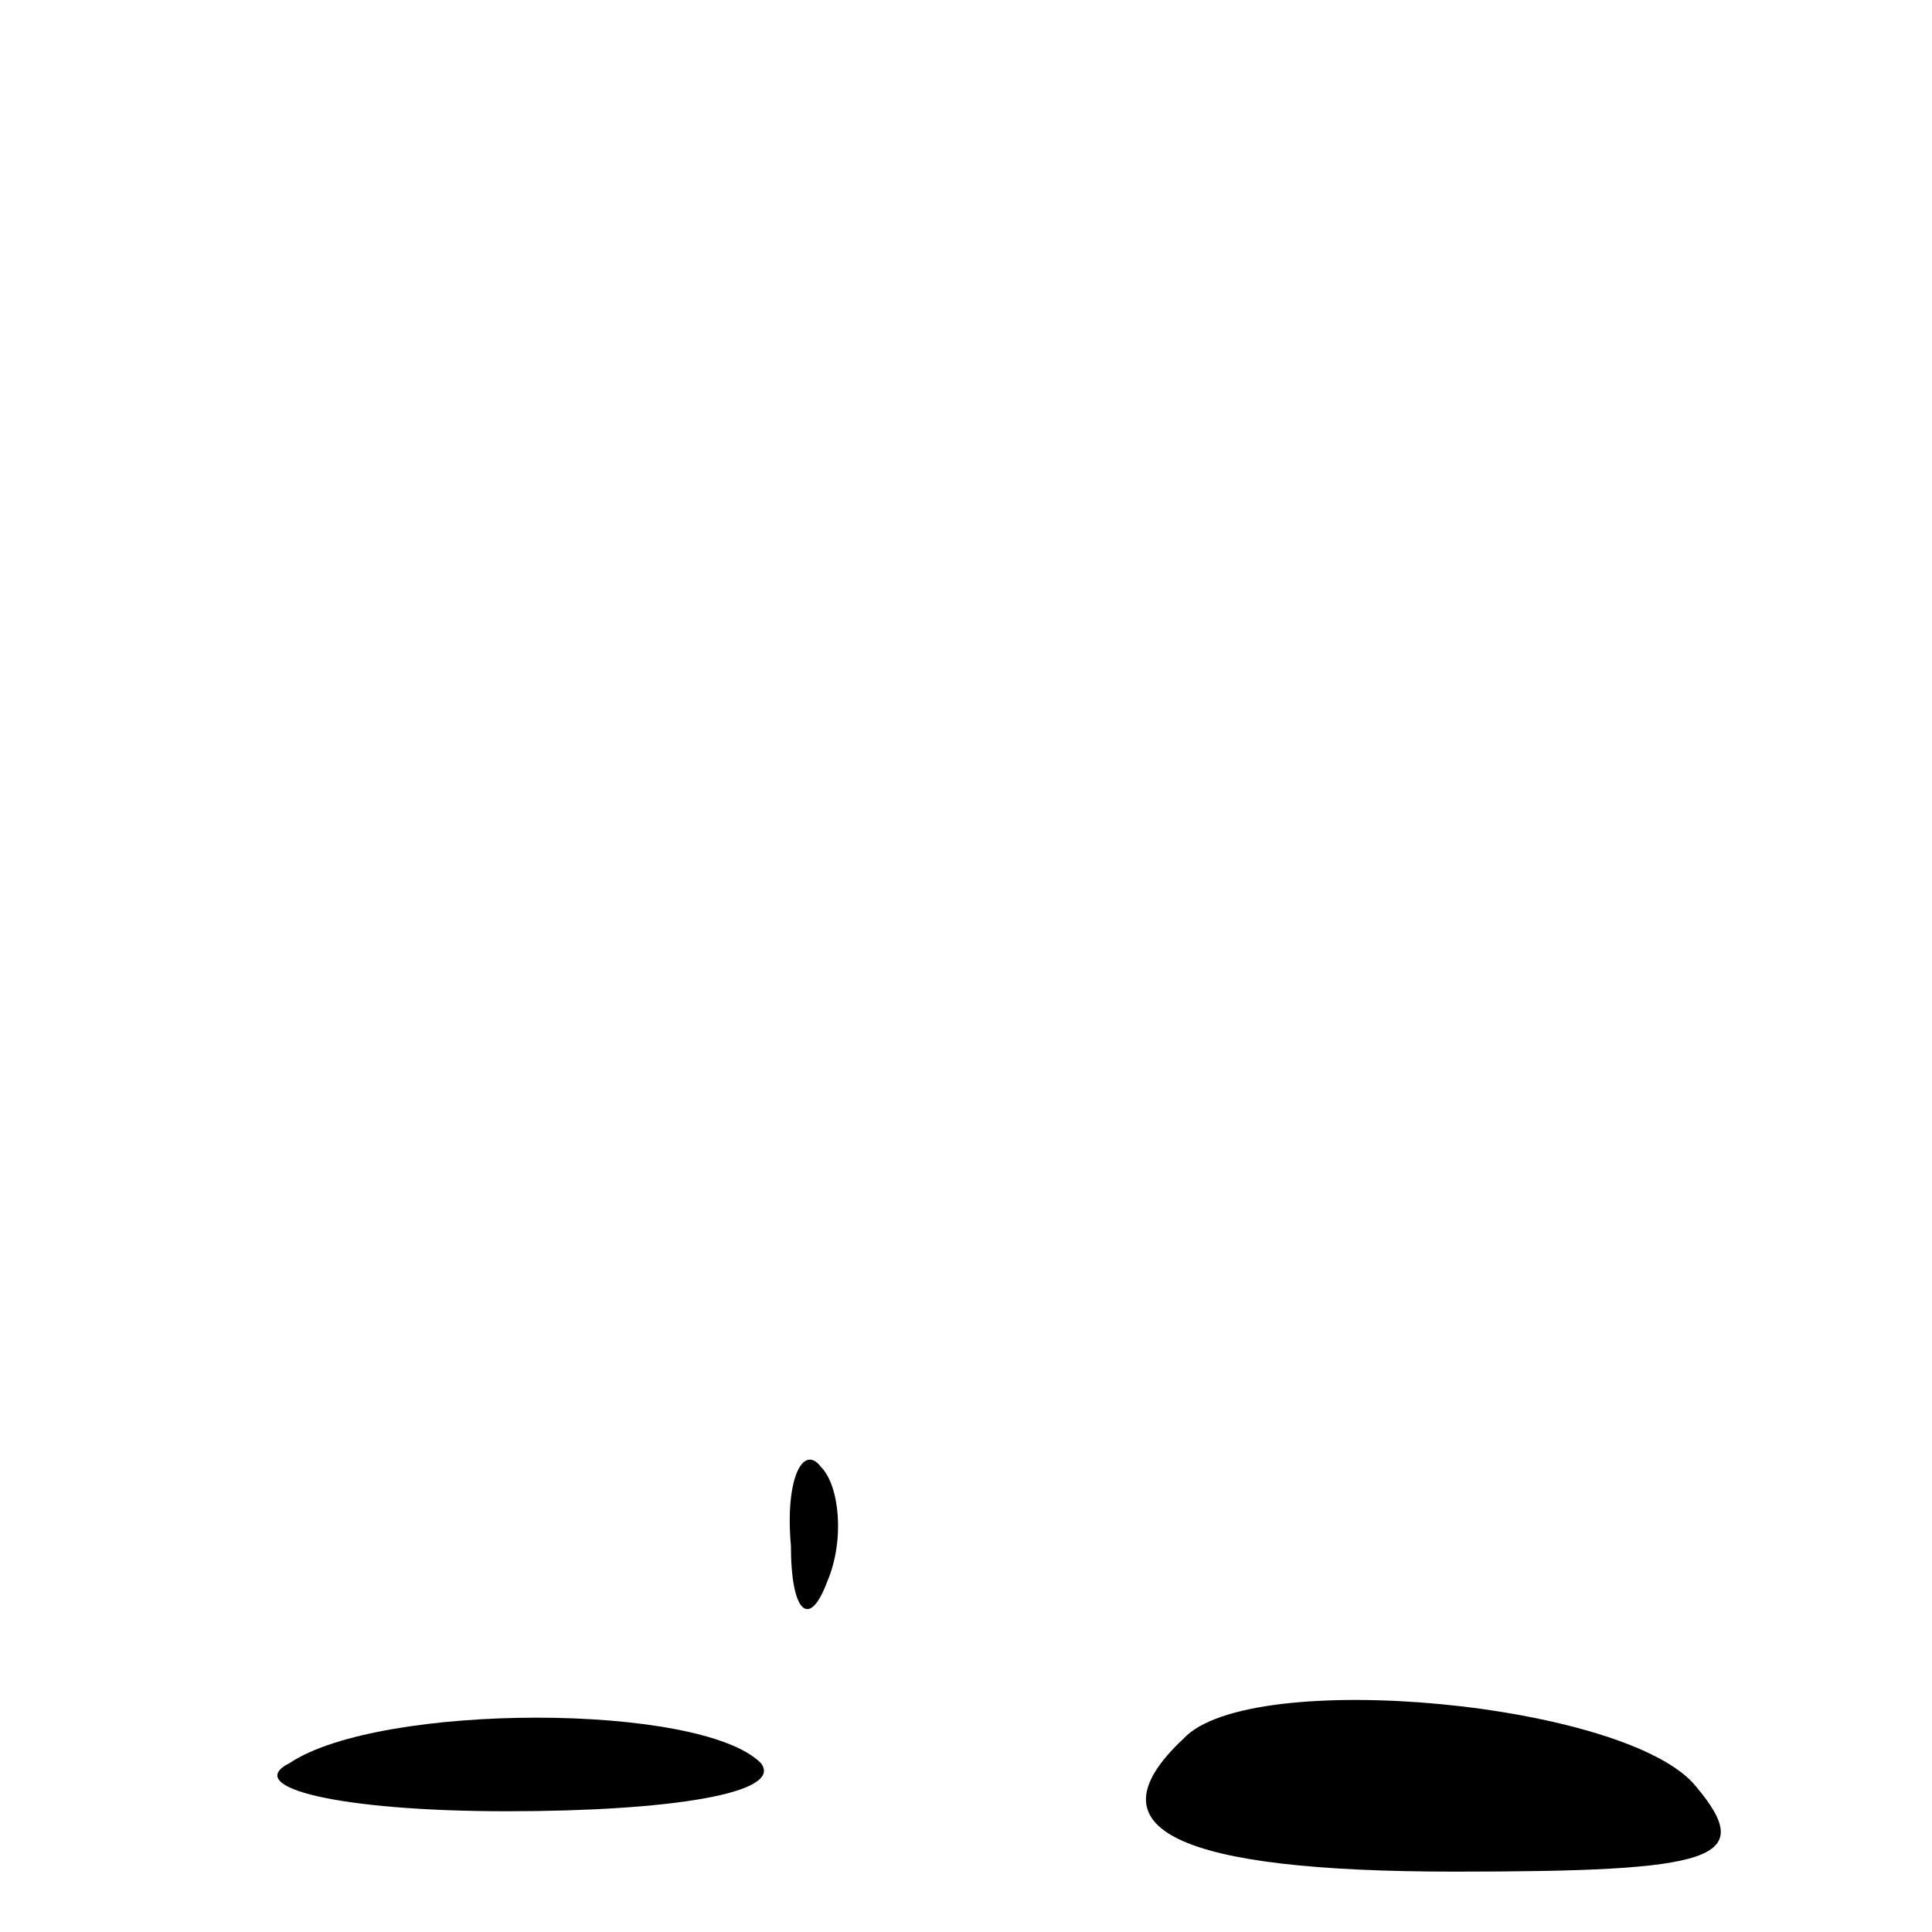 <?xml version="1.0" standalone="no"?>
<!DOCTYPE svg PUBLIC "-//W3C//DTD SVG 20010904//EN"
 "http://www.w3.org/TR/2001/REC-SVG-20010904/DTD/svg10.dtd">
<svg version="1.0" xmlns="http://www.w3.org/2000/svg"
 width="32pt" height="32pt" viewBox="0 0 32 32"
 preserveAspectRatio="xMidYMid meet">
<g transform="translate(0,32) scale(0.1,-0.1)"
fill="#000000" stroke="none">
<path fill="#000000" stroke="none" d="M131 64 c0 -11 3 -14 6 -6 3 7 2 16 -1
19 -3 4 -6 -2 -5 -13z"/>
<path fill="#000000" stroke="none" d="M48 28 c-8 -4 8 -8 36 -8 27 0 46 3 42
8 -10 10 -63 10 -78 0z"/>
<path fill="#000000" stroke="none" d="M196 32 c-16 -15 -1 -22 45 -22 43 0
50 2 40 14 -11 14 -74 20 -85 8z"/>
</g>
</svg>
